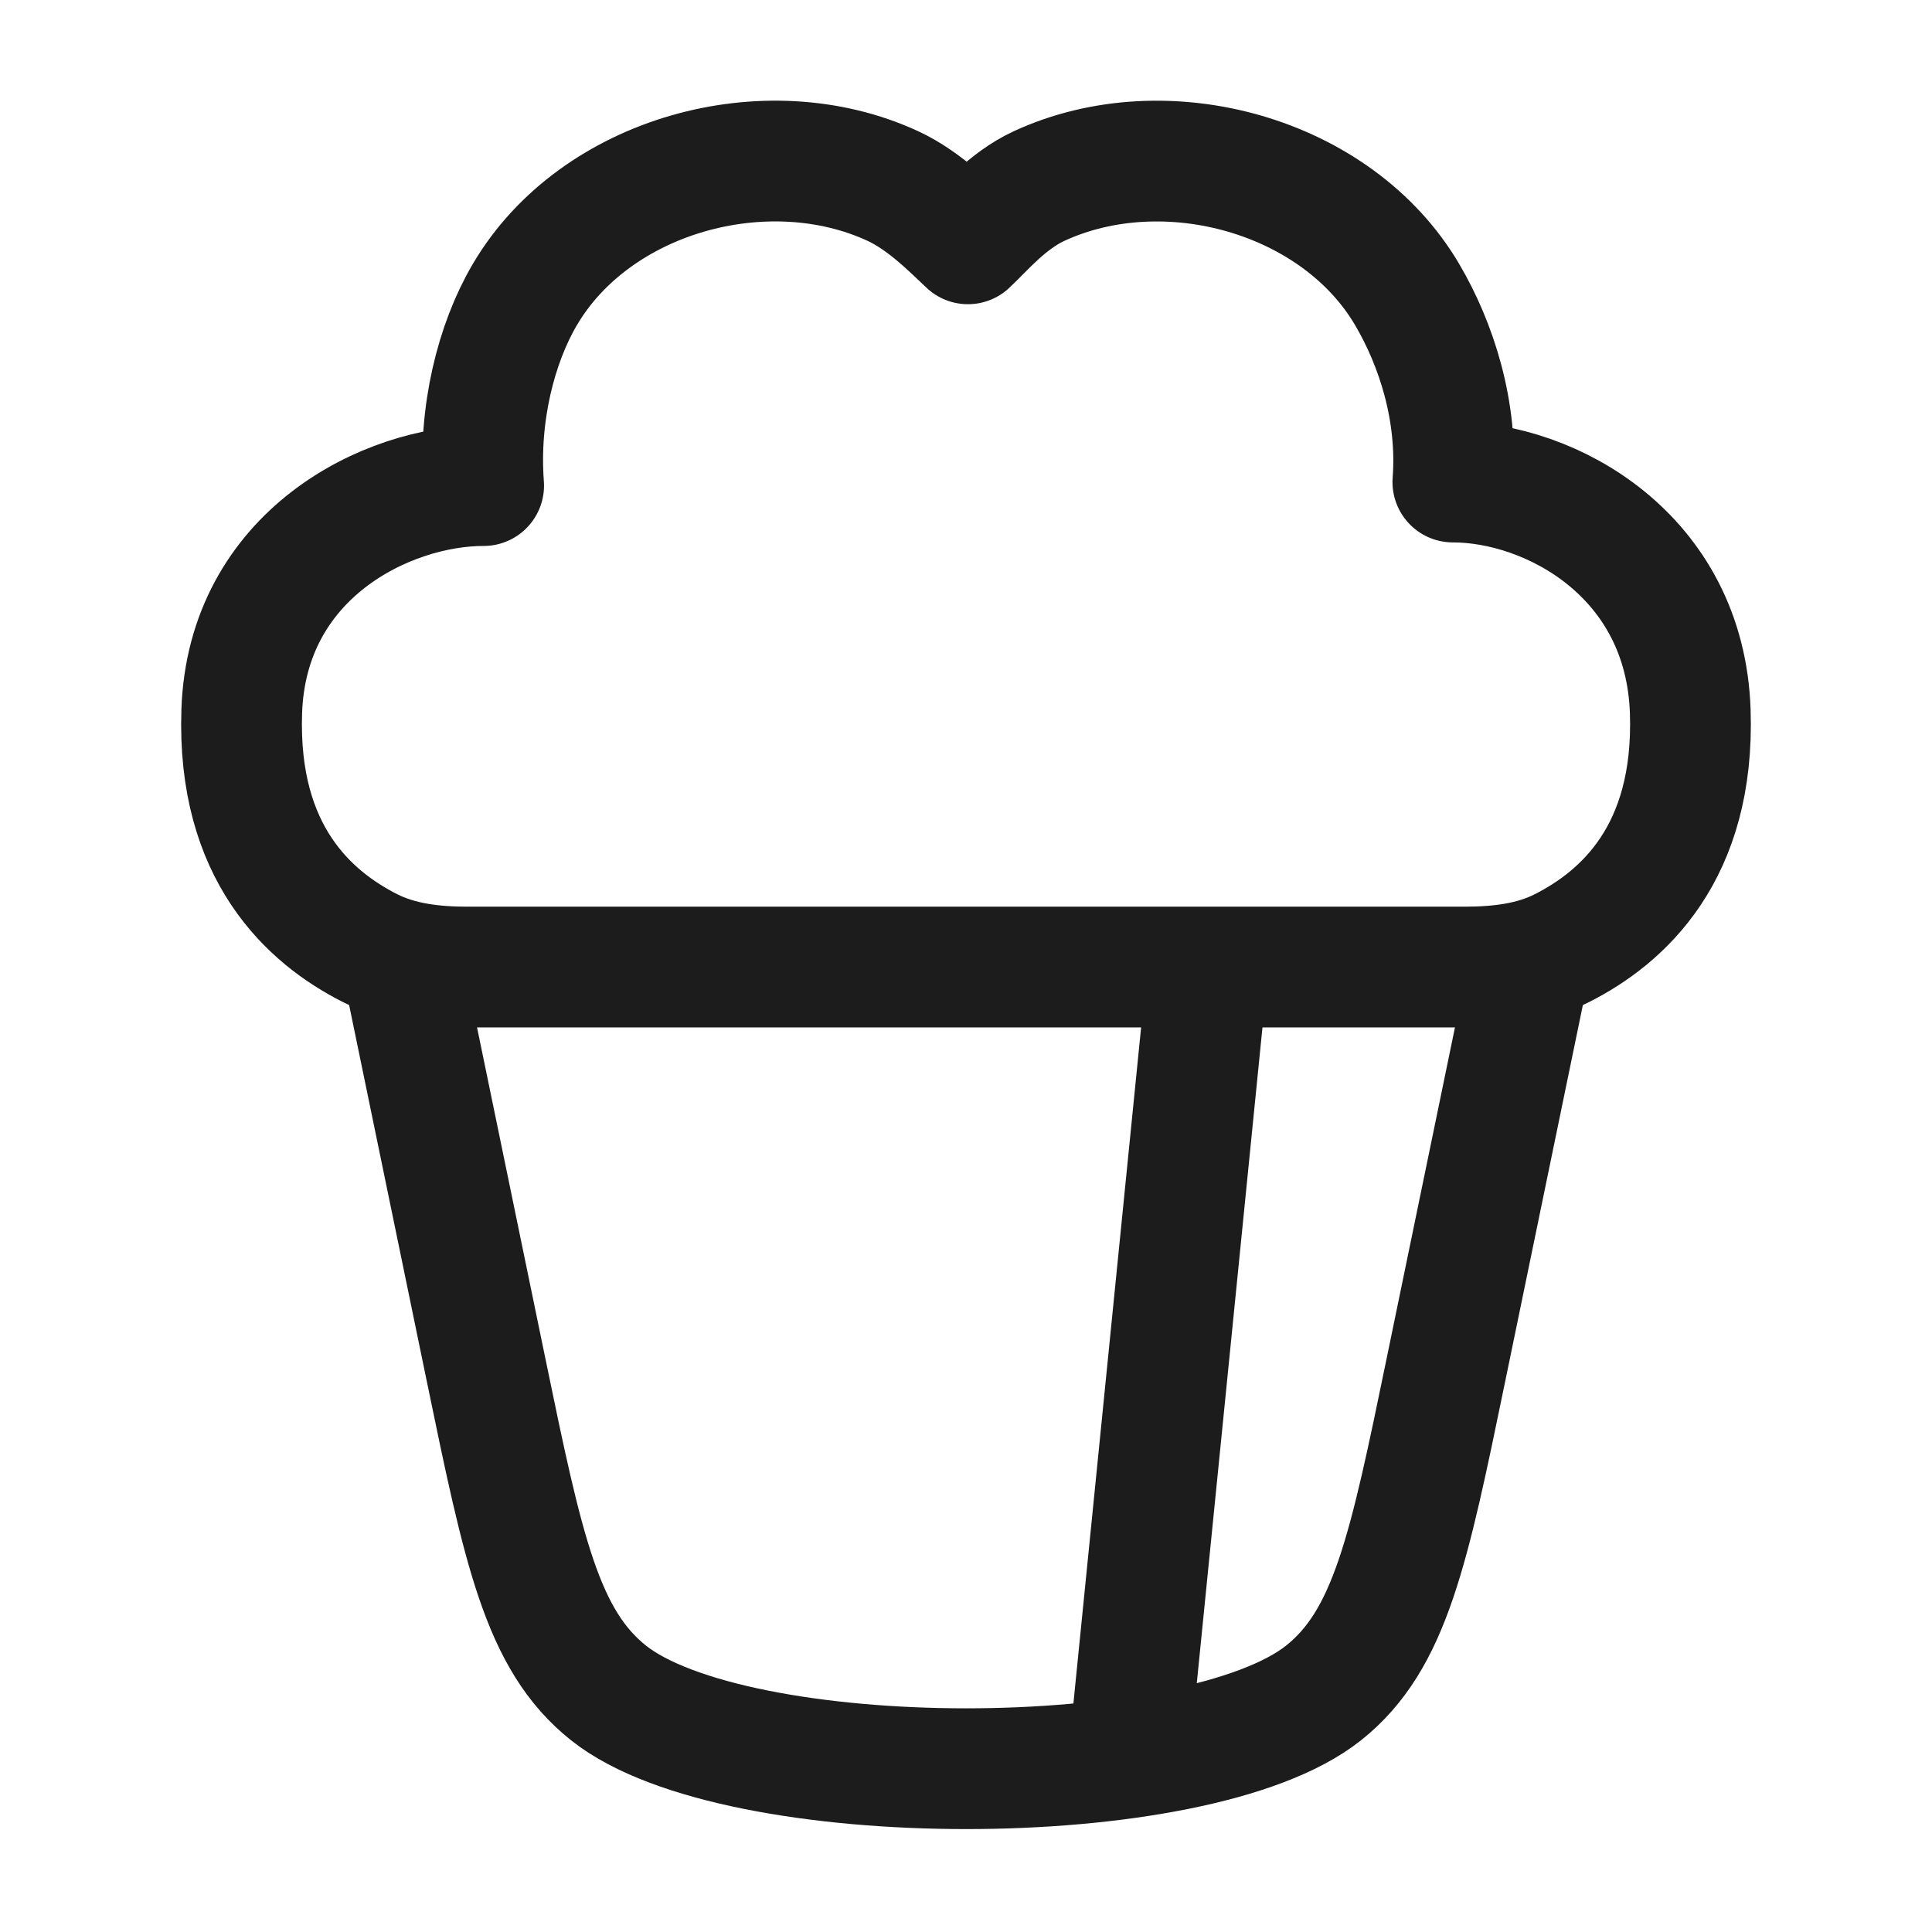 <svg xmlns="http://www.w3.org/2000/svg" width="24" height="24" fill="none" viewBox="0 0 24 24">
  <path stroke="#1B1C1B" stroke-width="1.5" d="m5.003 12.001 1.035 5.015c.462 2.237.693 3.356 1.522 4.015 1.576 1.252 7.3 1.256 8.881 0 .83-.66 1.06-1.778 1.521-4.015l1.035-5.015m-3.993.014-1 9.984"/>
  <path stroke="#1B1C1B" stroke-linecap="round" stroke-linejoin="round" stroke-width="1.5" d="M11.094 2.312c.397.184.737.537.93.717.194-.18.485-.533.882-.717 1.571-.727 3.704-.14 4.577 1.352.355.605.632 1.44.565 2.324 1.21 0 2.884.905 2.949 2.85.059 1.762-.846 2.56-1.59 2.938-.372.19-.796.237-1.214.237H5.807c-.418 0-.842-.048-1.214-.237-.744-.378-1.649-1.176-1.59-2.938.065-1.945 1.796-2.806 3.005-2.806-.067-.884.154-1.763.509-2.368.873-1.492 3.006-2.08 4.577-1.352Z"/>
</svg>
